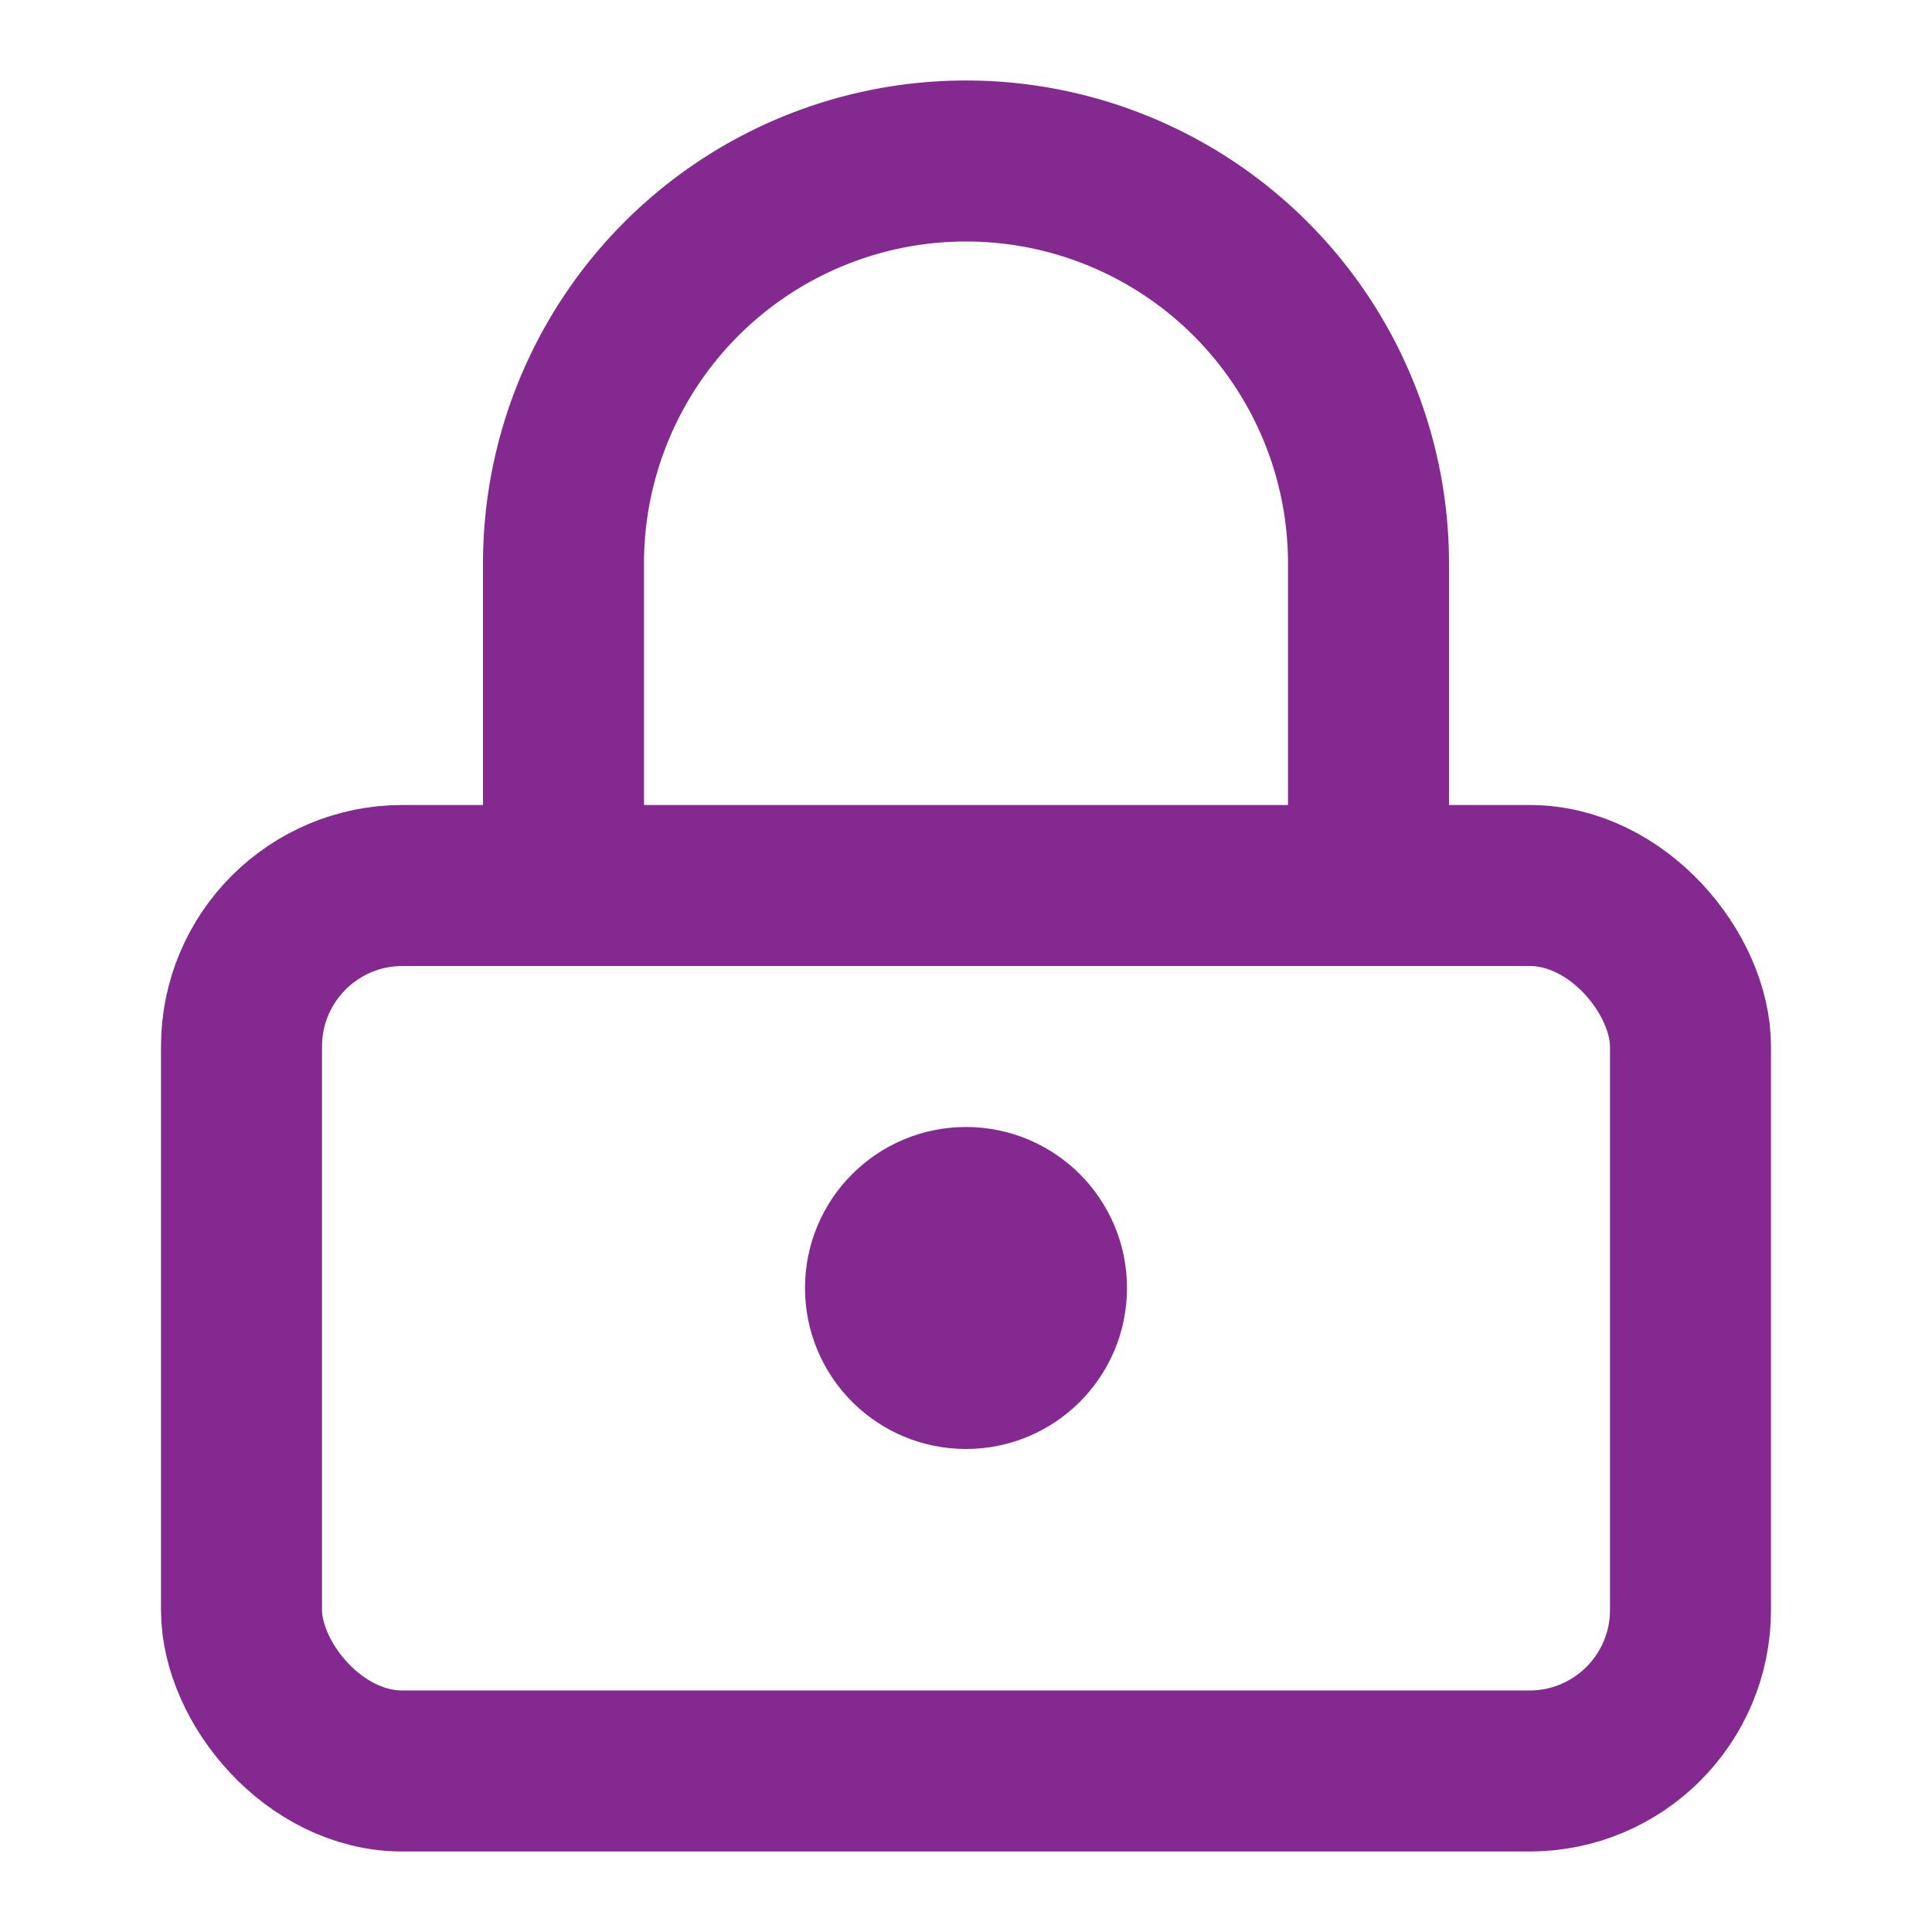 <svg xmlns="http://www.w3.org/2000/svg" viewBox="0 0 24 24" fill="none" stroke="#842990" stroke-width="2" stroke-linecap="round" stroke-linejoin="round">
  <rect x="3" y="11" width="18" height="11" rx="2" ry="2"></rect>
  <path d="M7 11V7a5 5 0 0110 0v4"></path>
  <circle cx="12" cy="16" r="1"></circle>
</svg> 